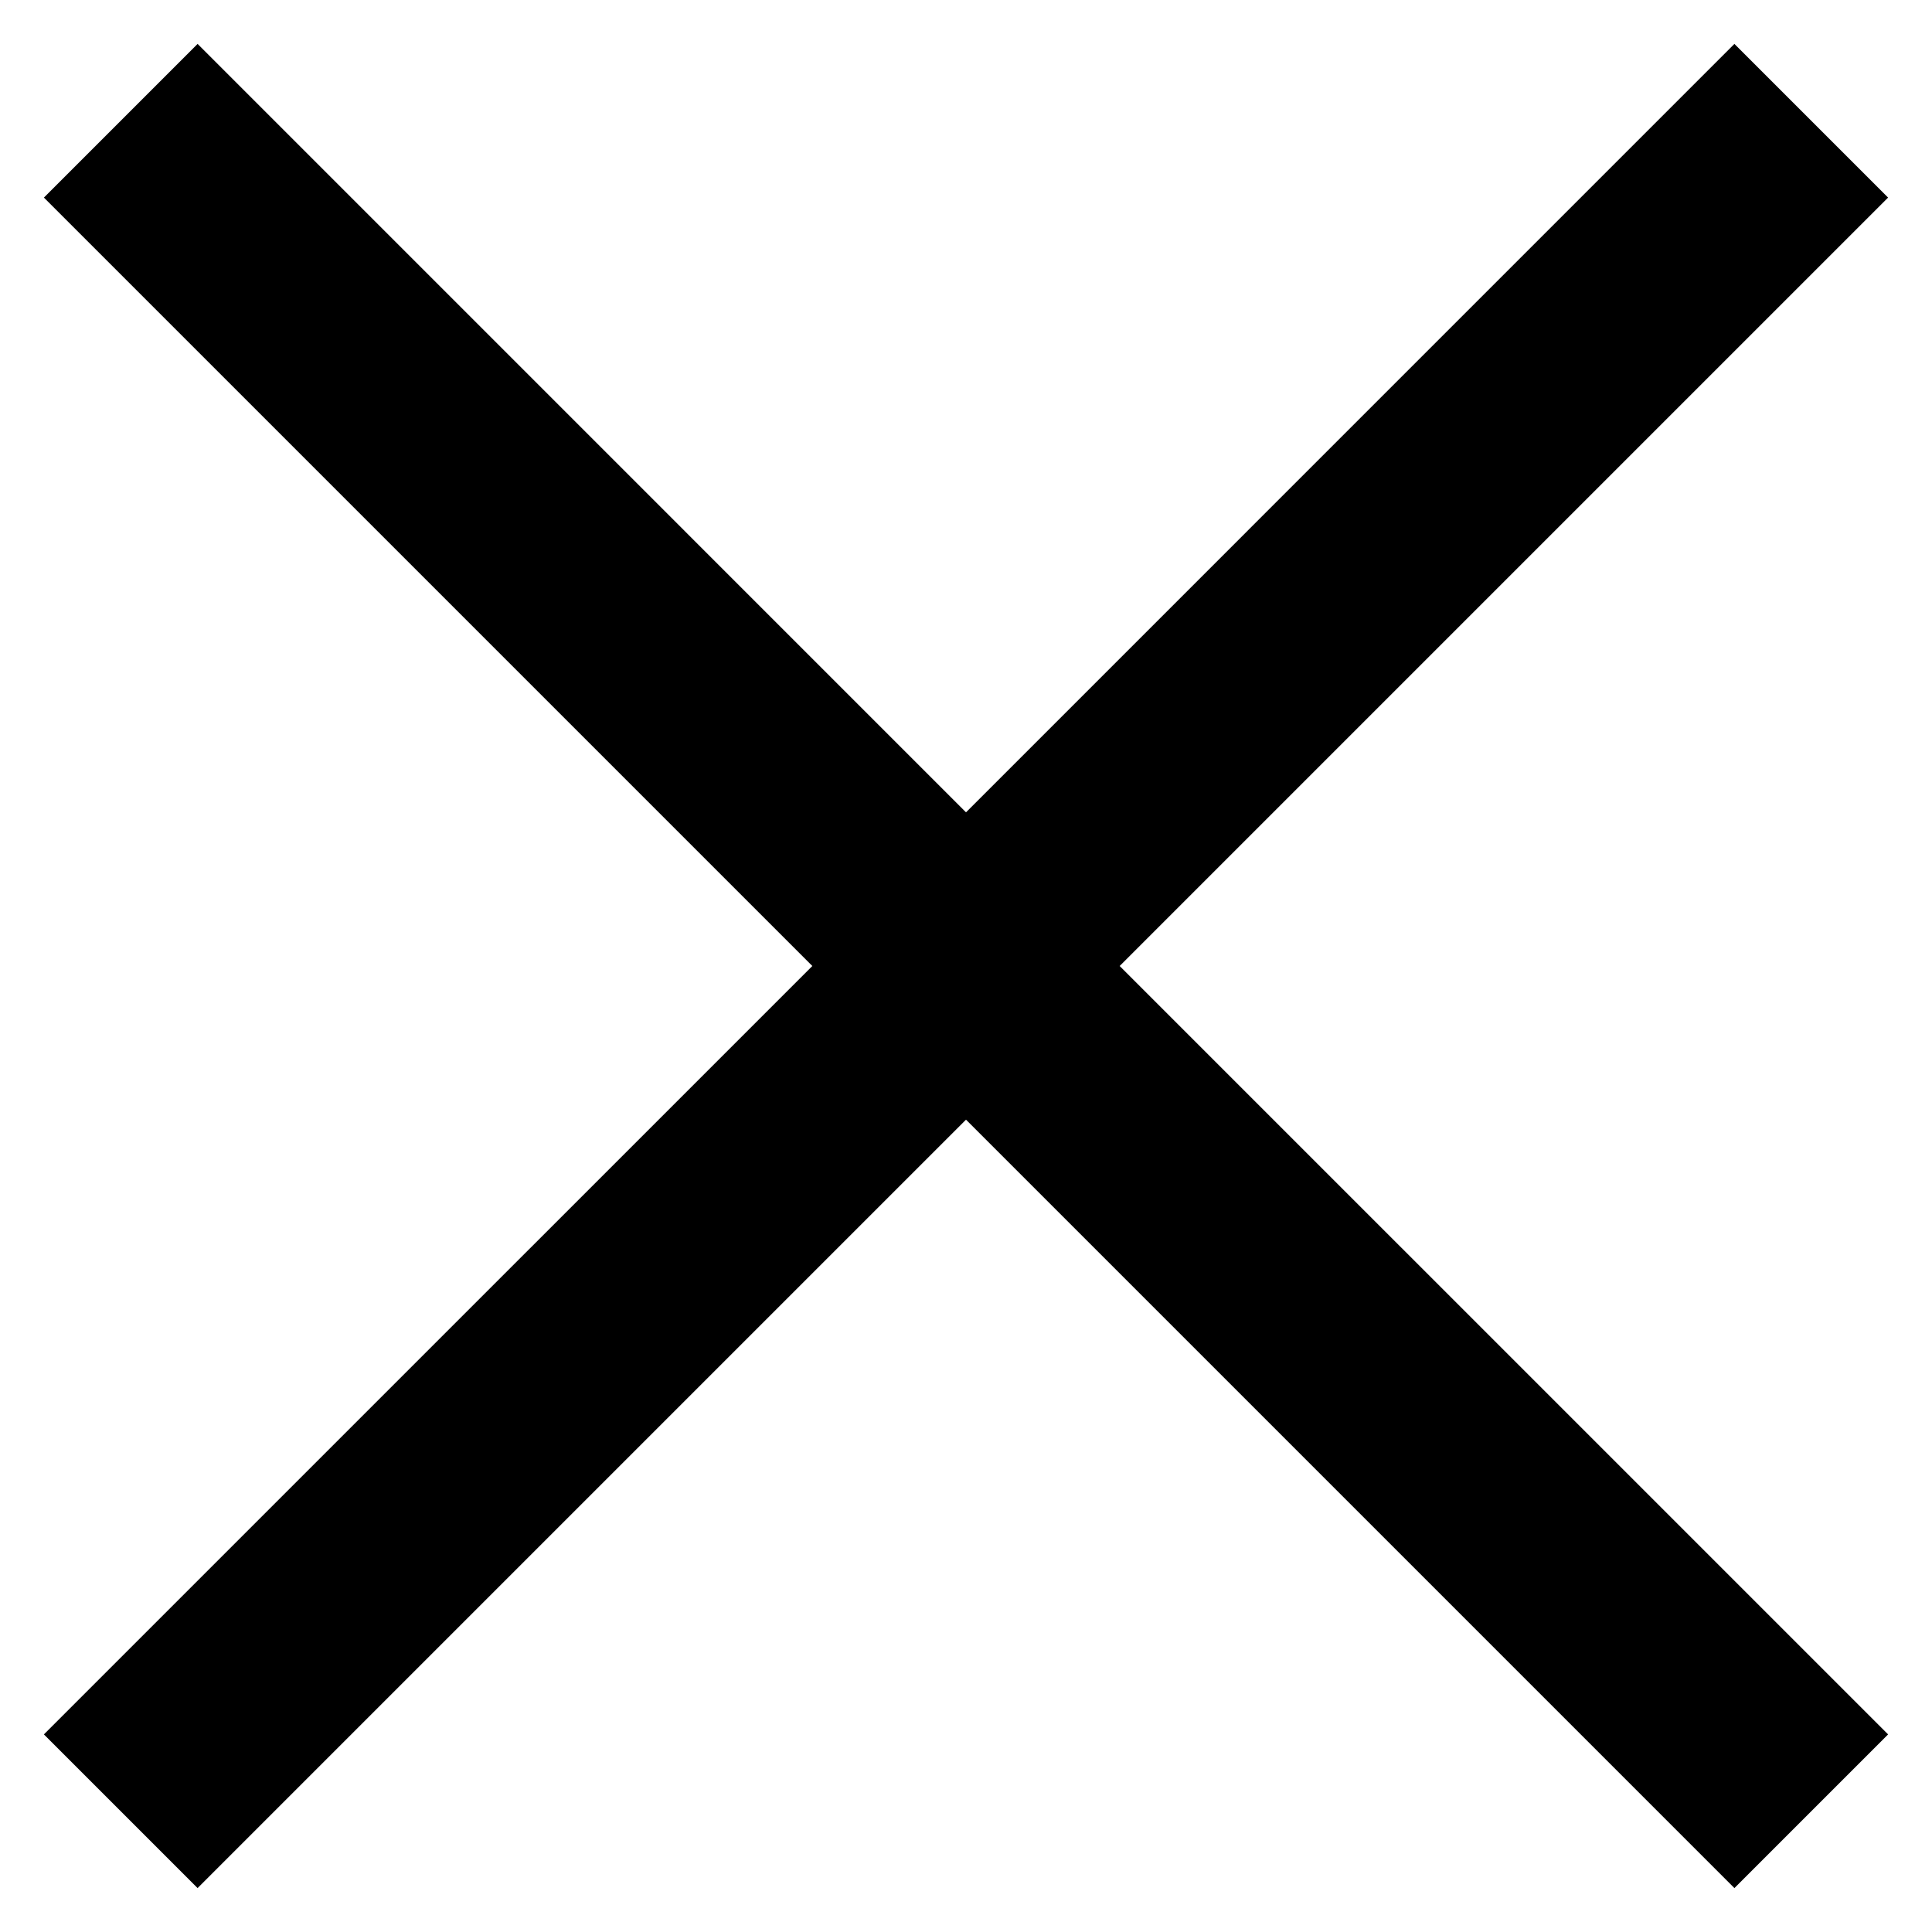 <svg id="Layer_1" data-name="Layer 1" xmlns="http://www.w3.org/2000/svg" viewBox="0 0 44 44"><path d="M22,18.5,4.5,1,1,4.5,18.5,22,1,39.5,4.5,43,22,25.5,39.5,43,43,39.5,25.5,22,43,4.5,39.5,1Z"/></svg>